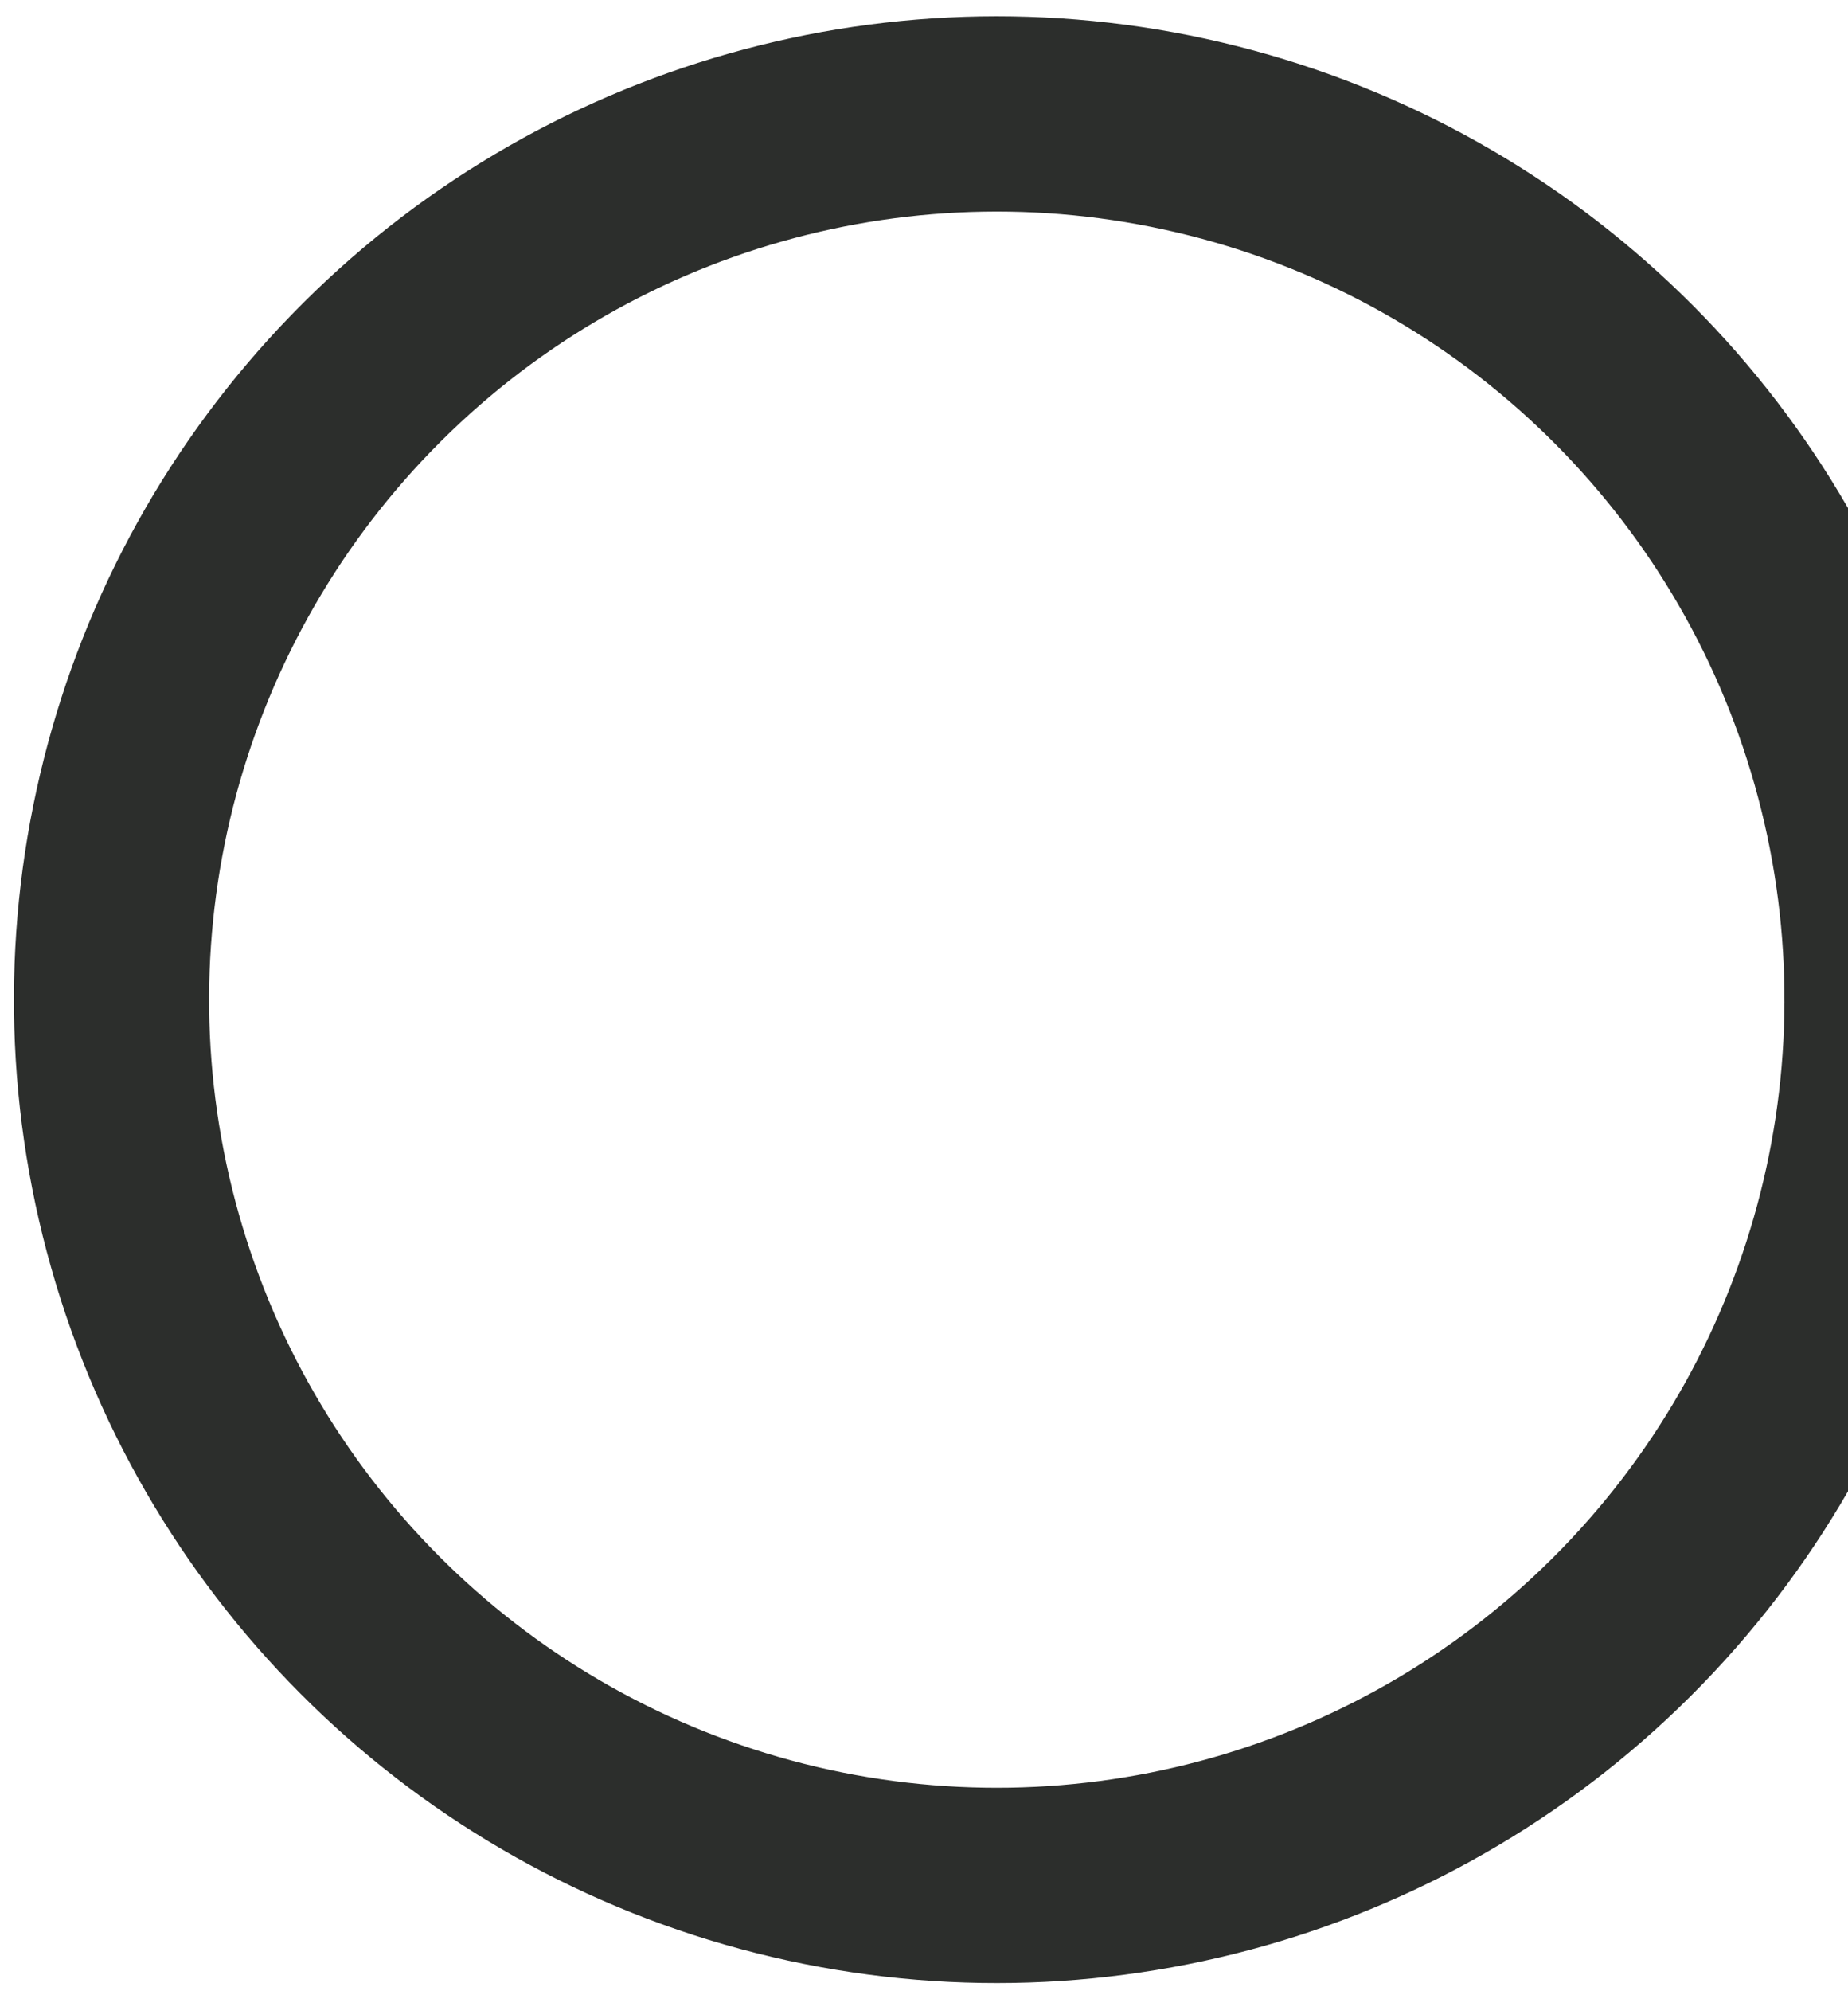 <svg width="91" height="98" viewBox="0 0 91 98" fill="none" xmlns="http://www.w3.org/2000/svg">
<circle cx="49.084" cy="49.2" r="43.592" transform="rotate(164.172 49.084 49.2)" stroke="#2C2E2C" stroke-width="9.611"/>
</svg>

